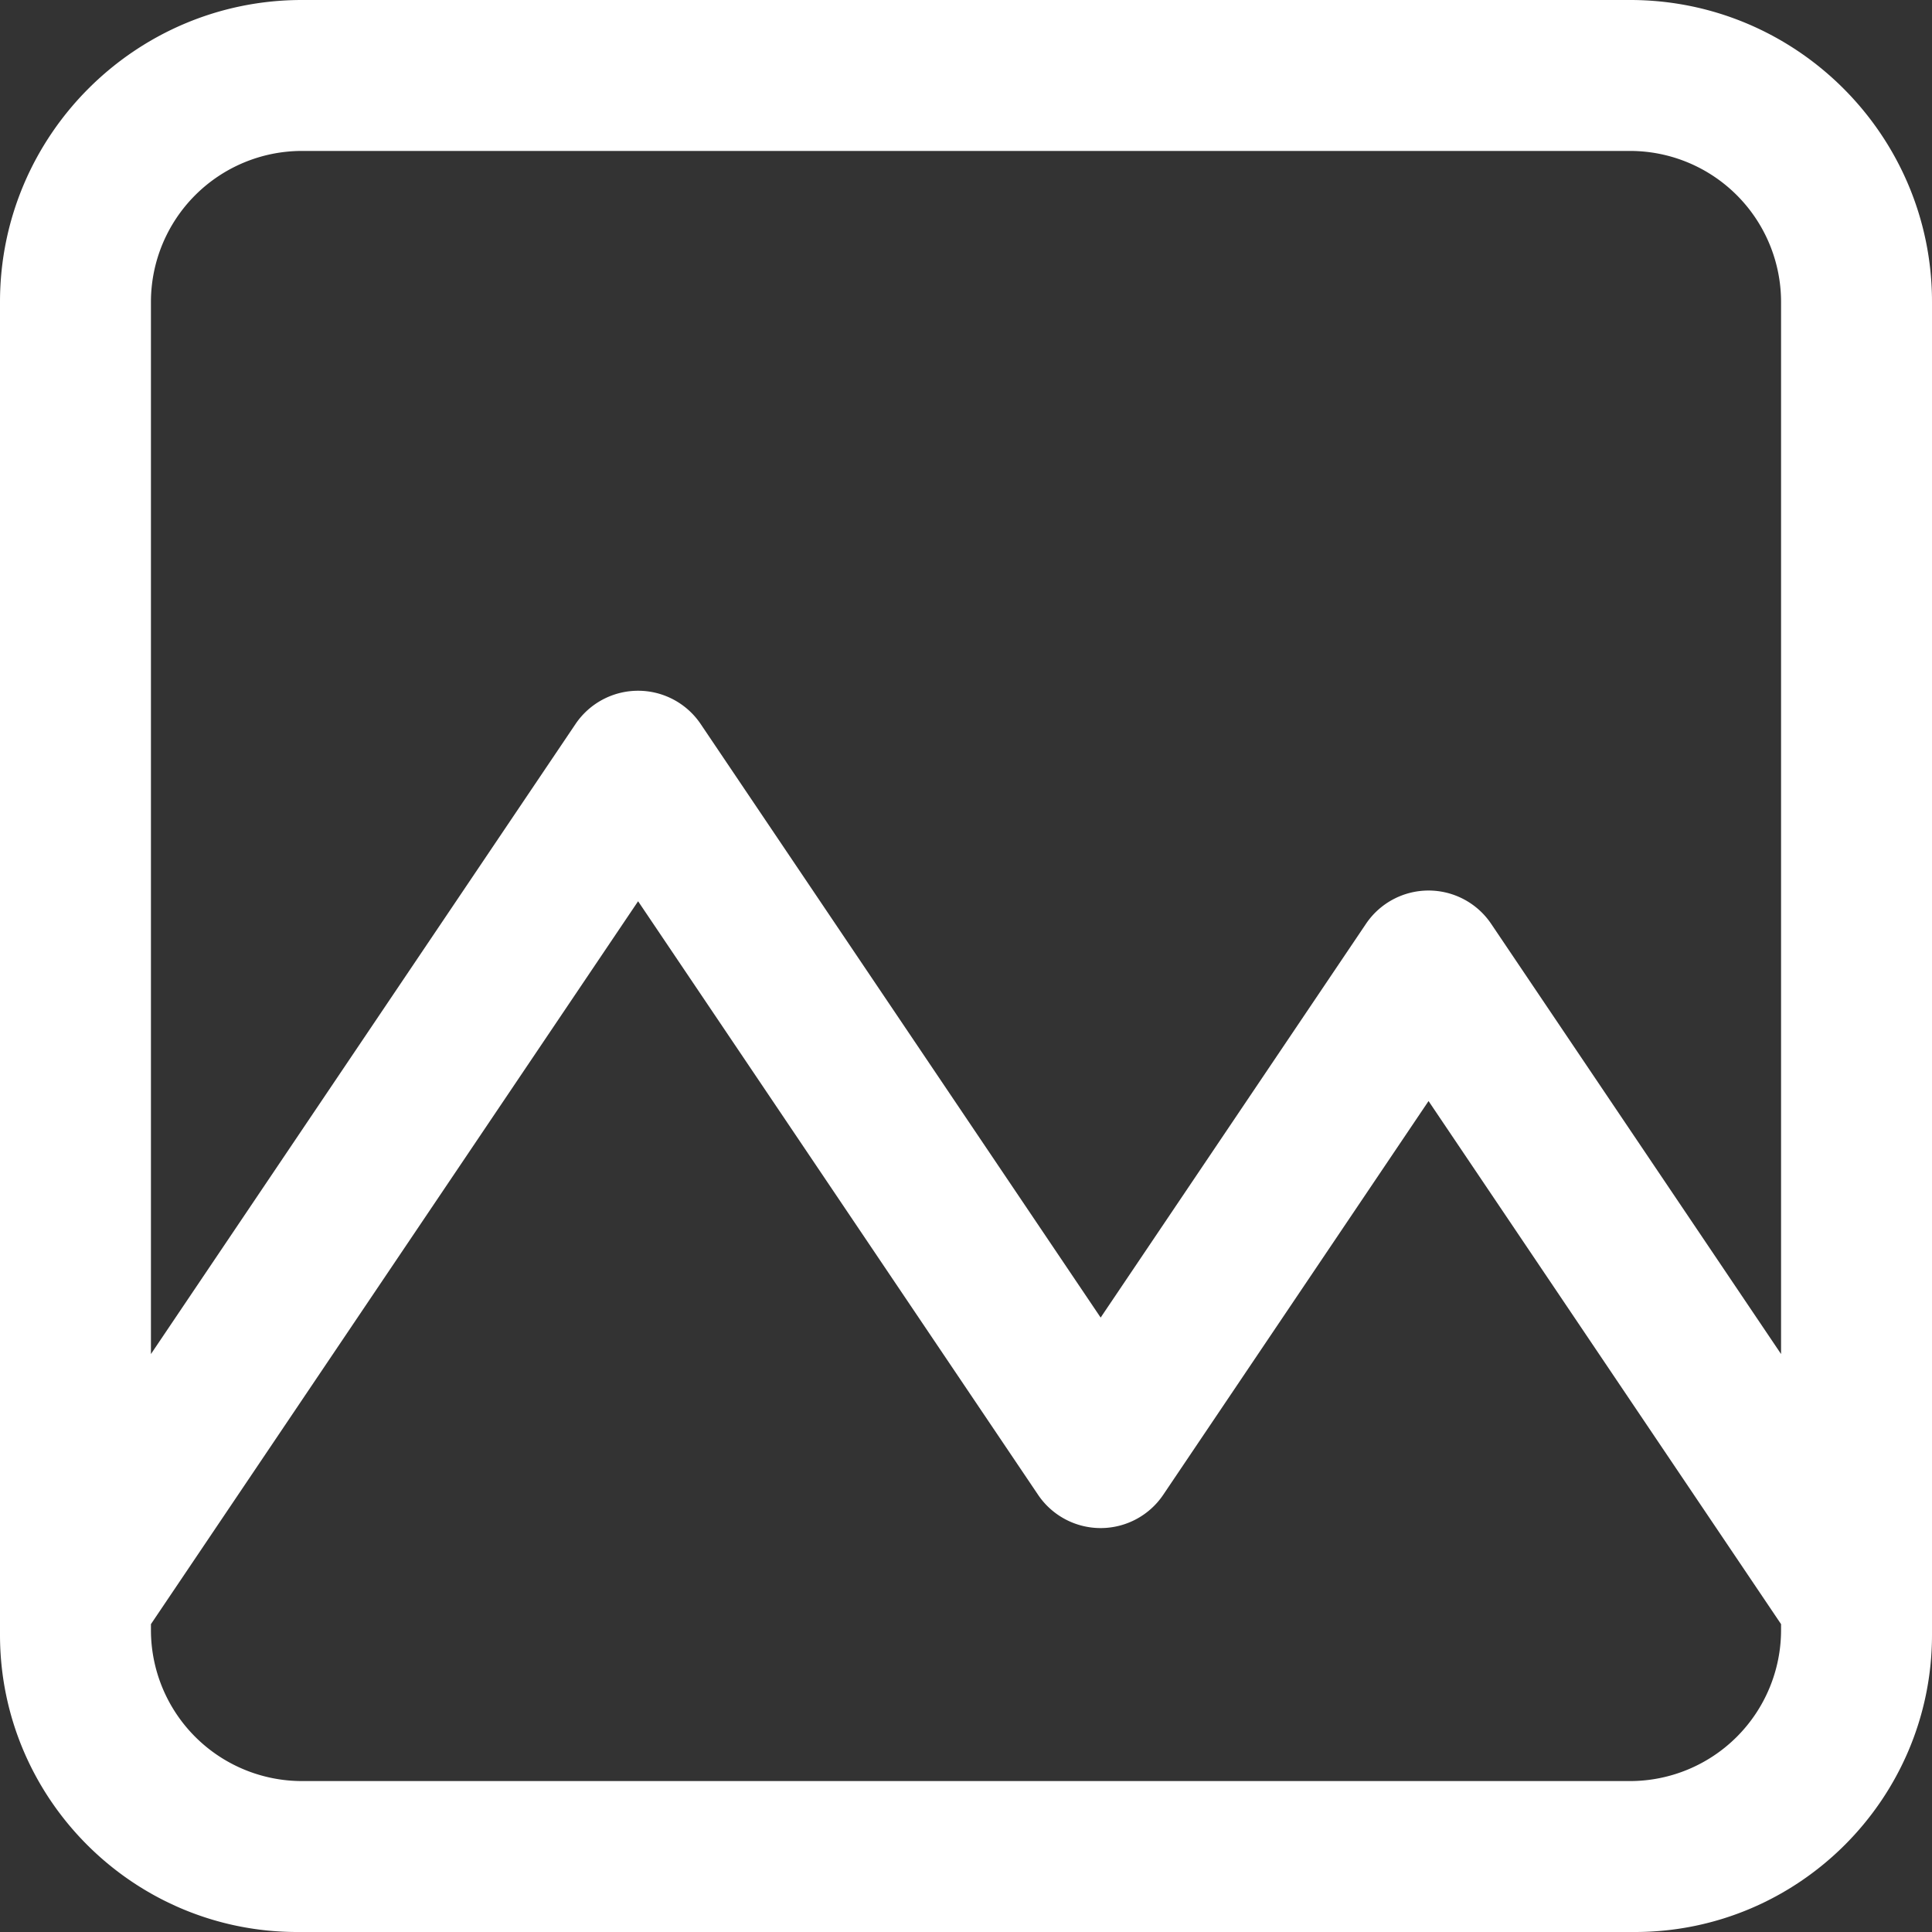 <svg width="72" height="72" fill="none" xmlns="http://www.w3.org/2000/svg"><rect width="100%" height="100%" fill="#333333" stroke="none"/><path d="M60.75 0h-49.5C5.047 0 0 5.047 0 11.25v49.675C0 67.032 4.968 72 11.075 72h49.85C67.032 72 72 67.032 72 60.925V11.25C72 5.047 66.953 0 60.75 0Zm5.625 60.75a5.631 5.631 0 0 1-5.625 5.625h-49.5a5.631 5.631 0 0 1-5.625-5.625v-.223l18.155-26.94 14.906 22.12a2.813 2.813 0 0 0 4.664 0l9.888-14.674 13.137 19.494v.223Zm0-10.289L55.571 34.428a2.813 2.813 0 0 0-4.665 0l-9.888 14.674-14.906-22.12a2.813 2.813 0 0 0-4.664 0L5.625 50.462V11.25a5.631 5.631 0 0 1 5.625-5.625h49.5a5.631 5.631 0 0 1 5.625 5.625v39.211Z" fill="#fff"/></svg>